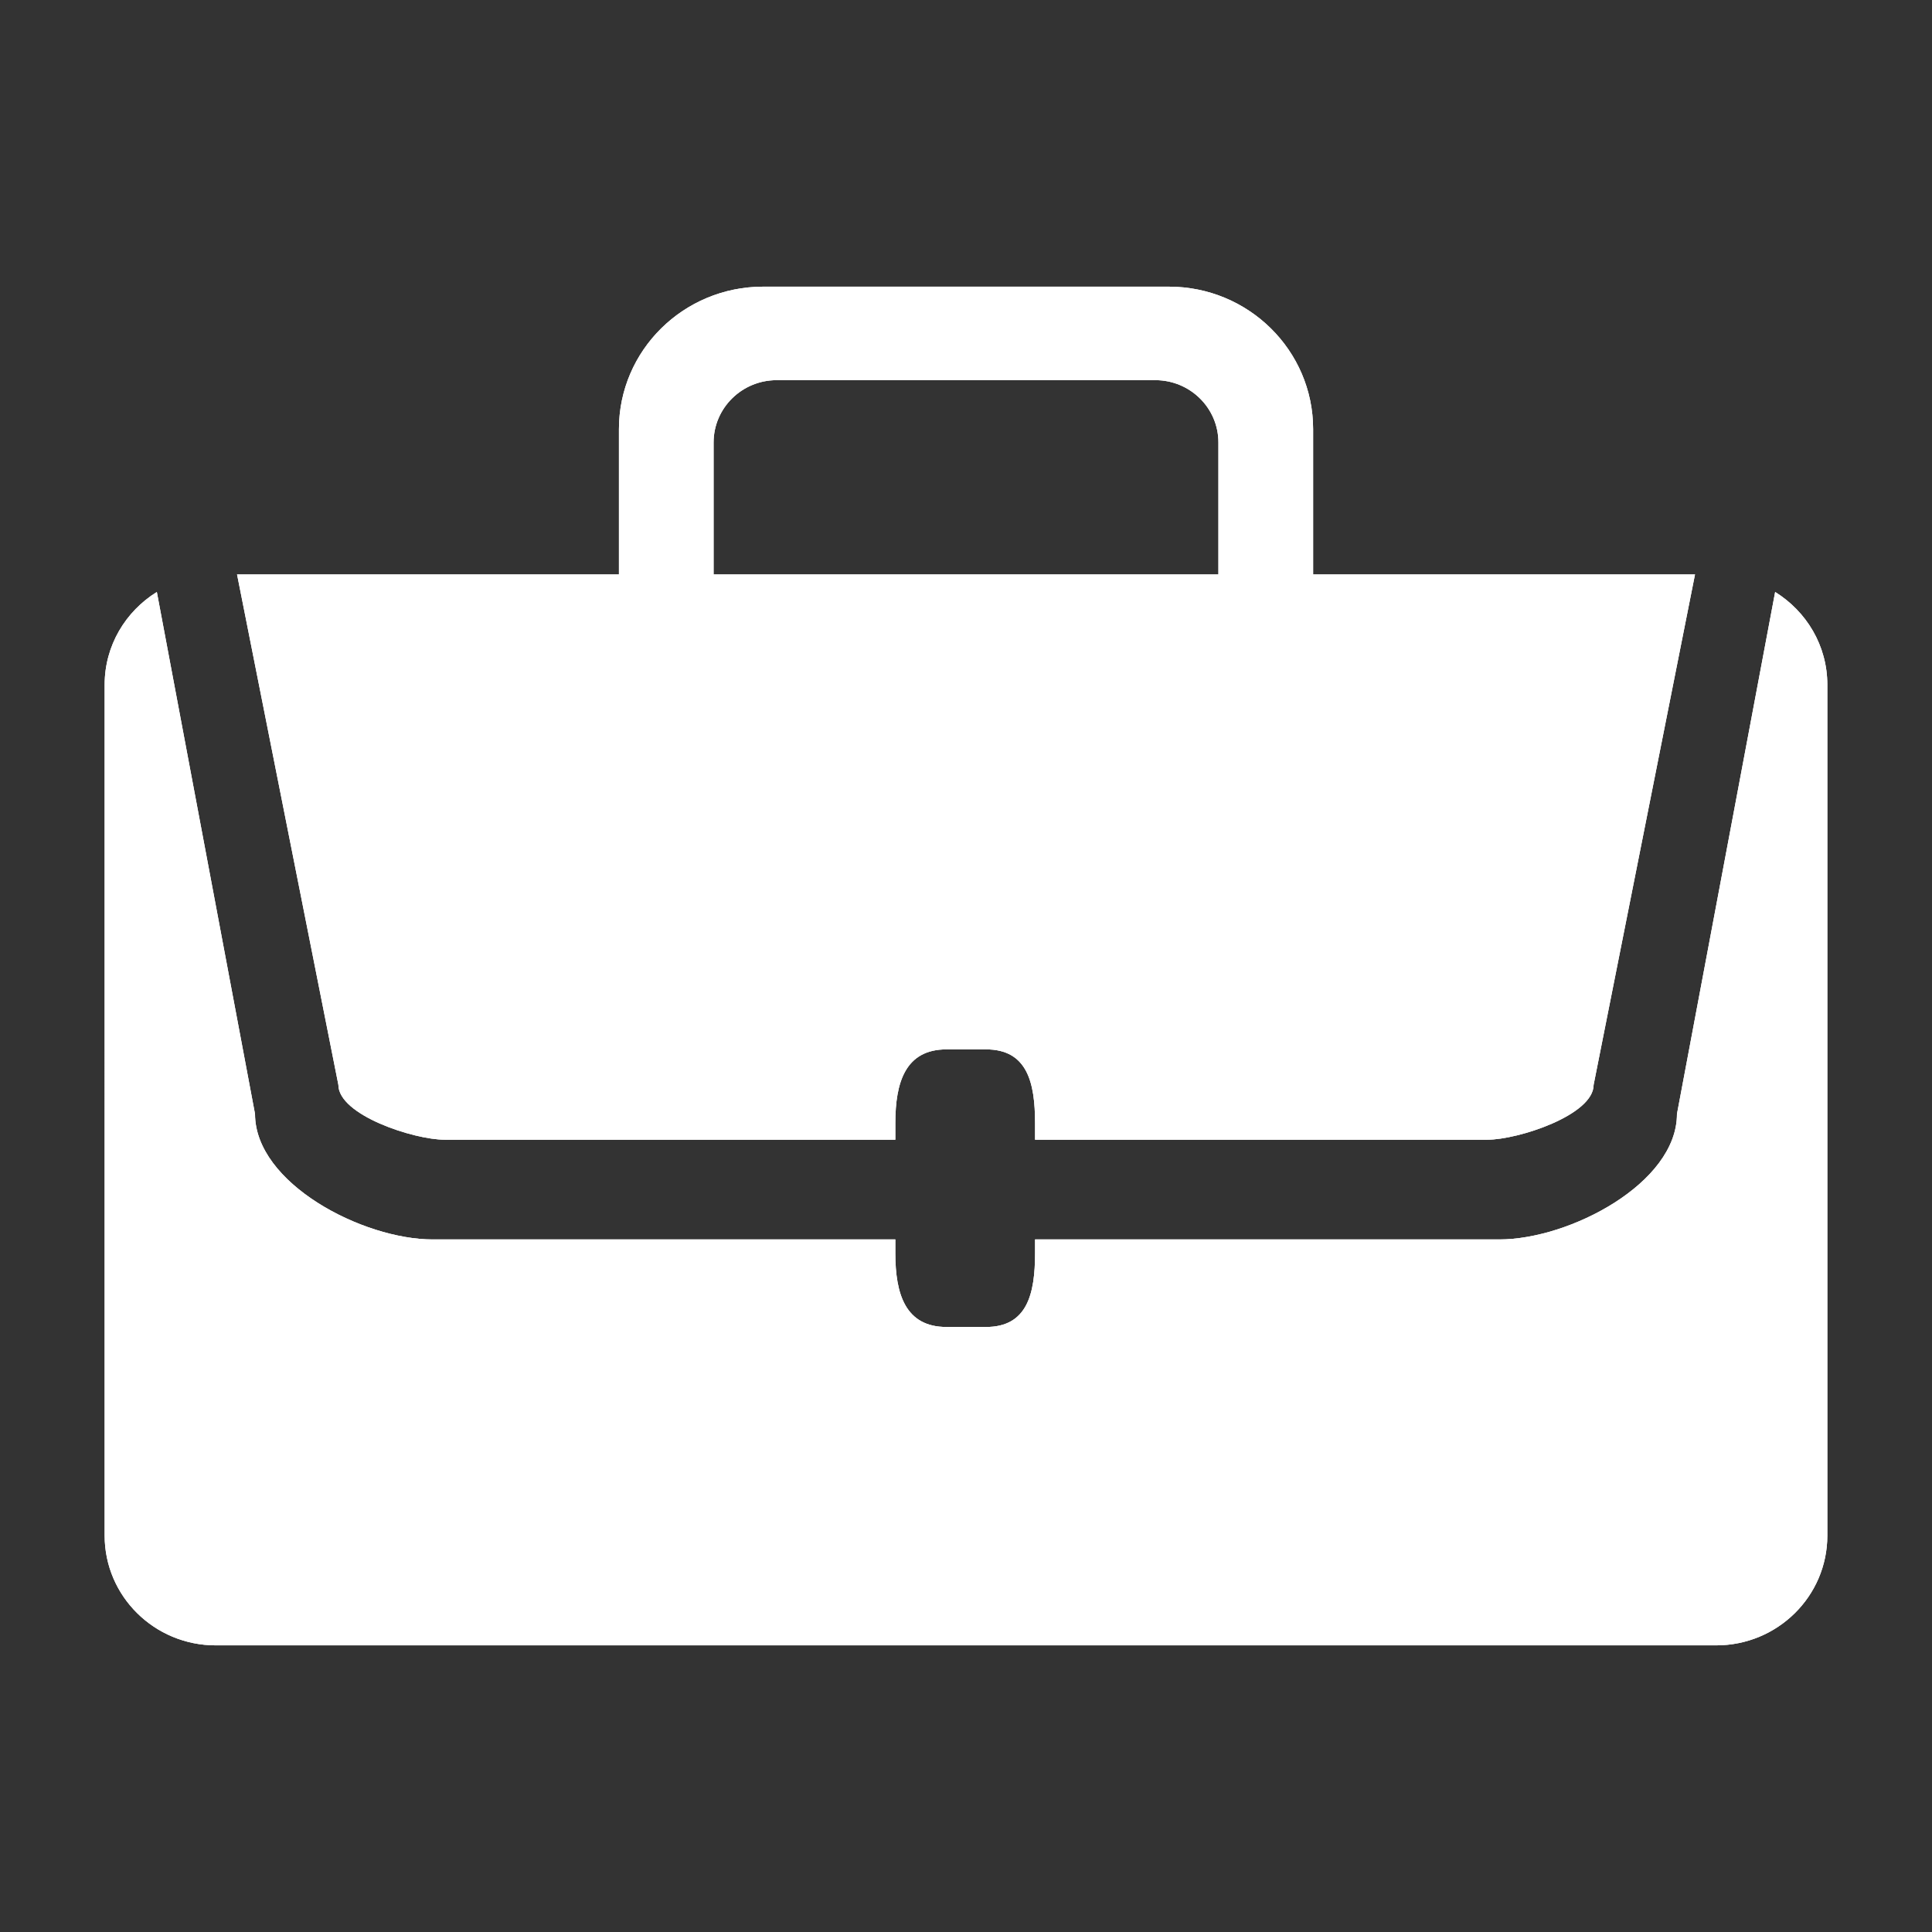 <?xml version="1.0" encoding="iso-8859-1"?>
<!-- Generator: Adobe Illustrator 17.1.0, SVG Export Plug-In . SVG Version: 6.00 Build 0)  -->
<!DOCTYPE svg PUBLIC "-//W3C//DTD SVG 1.1//EN" "http://www.w3.org/Graphics/SVG/1.1/DTD/svg11.dtd">
<svg version="1.1" xmlns="http://www.w3.org/2000/svg" xmlns:xlink="http://www.w3.org/1999/xlink" x="0px" y="0px" width="120px"
	 height="120px" viewBox="0 0 120 120" enable-background="new 0 0 120 120" xml:space="preserve">
<rect x="0" y="0" width="120" height="120" fill="#333333" stroke="none"/>
<g id="Layer_4" display="none">
	<circle display="inline" opacity="0.5" fill="#DF1F26" cx="60" cy="60" r="60"/>
	<rect x="6.5" y="6.5" display="inline" opacity="0.5" fill="#3B4FA1" width="107" height="107"/>
</g>
<g id="normal">
	<path fill-rule="evenodd" clip-rule="evenodd" fill="#FFFFFF" d="M106.596,102.196H13.402c-3.812,0-6.902-3.053-6.902-6.82V42.531
		c0-2.434,1.299-4.555,3.241-5.762l6.099,32.424c0,4.304,6.678,7.791,11.034,7.791h28.737v0.863c0,2.525,0.622,4.574,3.179,4.574
		h2.453c2.557,0,3.046-2.048,3.046-4.574v-0.863h28.836c4.357,0,11.034-3.487,11.034-7.791l6.099-32.424
		c1.942,1.207,3.241,3.328,3.241,5.762v52.845C113.5,99.142,110.411,102.196,106.596,102.196L106.596,102.196z M98.983,67.379
		c0,1.884-4.692,3.41-6.598,3.41H64.289v-1.036c0-2.525-0.489-4.574-3.046-4.574H58.79c-2.557,0-3.179,2.048-3.179,4.574v1.036
		H27.615c-1.906,0-6.598-1.525-6.598-3.41l-6.282-31.643l-0.005-0.024l-0.007-0.031h23.72v-9.025c0-4.889,4.012-8.851,8.96-8.851
		h25.197c4.947,0,8.96,3.962,8.96,8.851v9.025h23.72l-0.007,0.031l-0.005,0.024L98.983,67.379L98.983,67.379z M75.678,27.485
		c0-2.138-1.754-3.873-3.921-3.873H48.243c-2.166,0-3.921,1.735-3.921,3.873v8.196h31.356V27.485L75.678,27.485z"/>
</g>
<g id="active">
	<path fill-rule="evenodd" clip-rule="evenodd" fill="#FFFFFF" d="M106.596,102.196H13.402c-3.812,0-6.902-3.053-6.902-6.82V42.531
		c0-2.434,1.299-4.555,3.241-5.762l6.099,32.424c0,4.304,6.678,7.791,11.034,7.791h28.737v0.863c0,2.525,0.622,4.574,3.179,4.574
		h2.453c2.557,0,3.046-2.048,3.046-4.574v-0.863h28.836c4.357,0,11.034-3.487,11.034-7.791l6.099-32.424
		c1.942,1.207,3.241,3.328,3.241,5.762v52.845C113.5,99.142,110.411,102.196,106.596,102.196L106.596,102.196z M98.983,67.379
		c0,1.884-4.692,3.41-6.598,3.41H64.289v-1.036c0-2.525-0.489-4.574-3.046-4.574H58.79c-2.557,0-3.179,2.048-3.179,4.574v1.036
		H27.615c-1.906,0-6.598-1.525-6.598-3.41l-6.282-31.643l-0.005-0.024l-0.007-0.031h23.72v-9.025c0-4.889,4.012-8.851,8.96-8.851
		h25.197c4.947,0,8.96,3.962,8.96,8.851v9.025h23.72l-0.007,0.031l-0.005,0.024L98.983,67.379L98.983,67.379z M75.678,27.485
		c0-2.138-1.754-3.873-3.921-3.873H48.243c-2.166,0-3.921,1.735-3.921,3.873v8.196h31.356V27.485L75.678,27.485z"/>
</g>
<g id="disabled" opacity="0.2">
	<path fill-rule="evenodd" clip-rule="evenodd" fill="#FFFFFF" d="M106.596,102.196H13.402c-3.812,0-6.902-3.053-6.902-6.82V42.531
		c0-2.434,1.299-4.555,3.241-5.762l6.099,32.424c0,4.304,6.678,7.791,11.034,7.791h28.737v0.863c0,2.525,0.622,4.574,3.179,4.574
		h2.453c2.557,0,3.046-2.048,3.046-4.574v-0.863h28.836c4.357,0,11.034-3.487,11.034-7.791l6.099-32.424
		c1.942,1.207,3.241,3.328,3.241,5.762v52.845C113.5,99.142,110.411,102.196,106.596,102.196L106.596,102.196z M98.983,67.379
		c0,1.884-4.692,3.41-6.598,3.41H64.289v-1.036c0-2.525-0.489-4.574-3.046-4.574H58.79c-2.557,0-3.179,2.048-3.179,4.574v1.036
		H27.615c-1.906,0-6.598-1.525-6.598-3.41l-6.282-31.643l-0.005-0.024l-0.007-0.031h23.72v-9.025c0-4.889,4.012-8.851,8.96-8.851
		h25.197c4.947,0,8.96,3.962,8.96,8.851v9.025h23.72l-0.007,0.031l-0.005,0.024L98.983,67.379L98.983,67.379z M75.678,27.485
		c0-2.138-1.754-3.873-3.921-3.873H48.243c-2.166,0-3.921,1.735-3.921,3.873v8.196h31.356V27.485L75.678,27.485z"/>
</g>
</svg>
